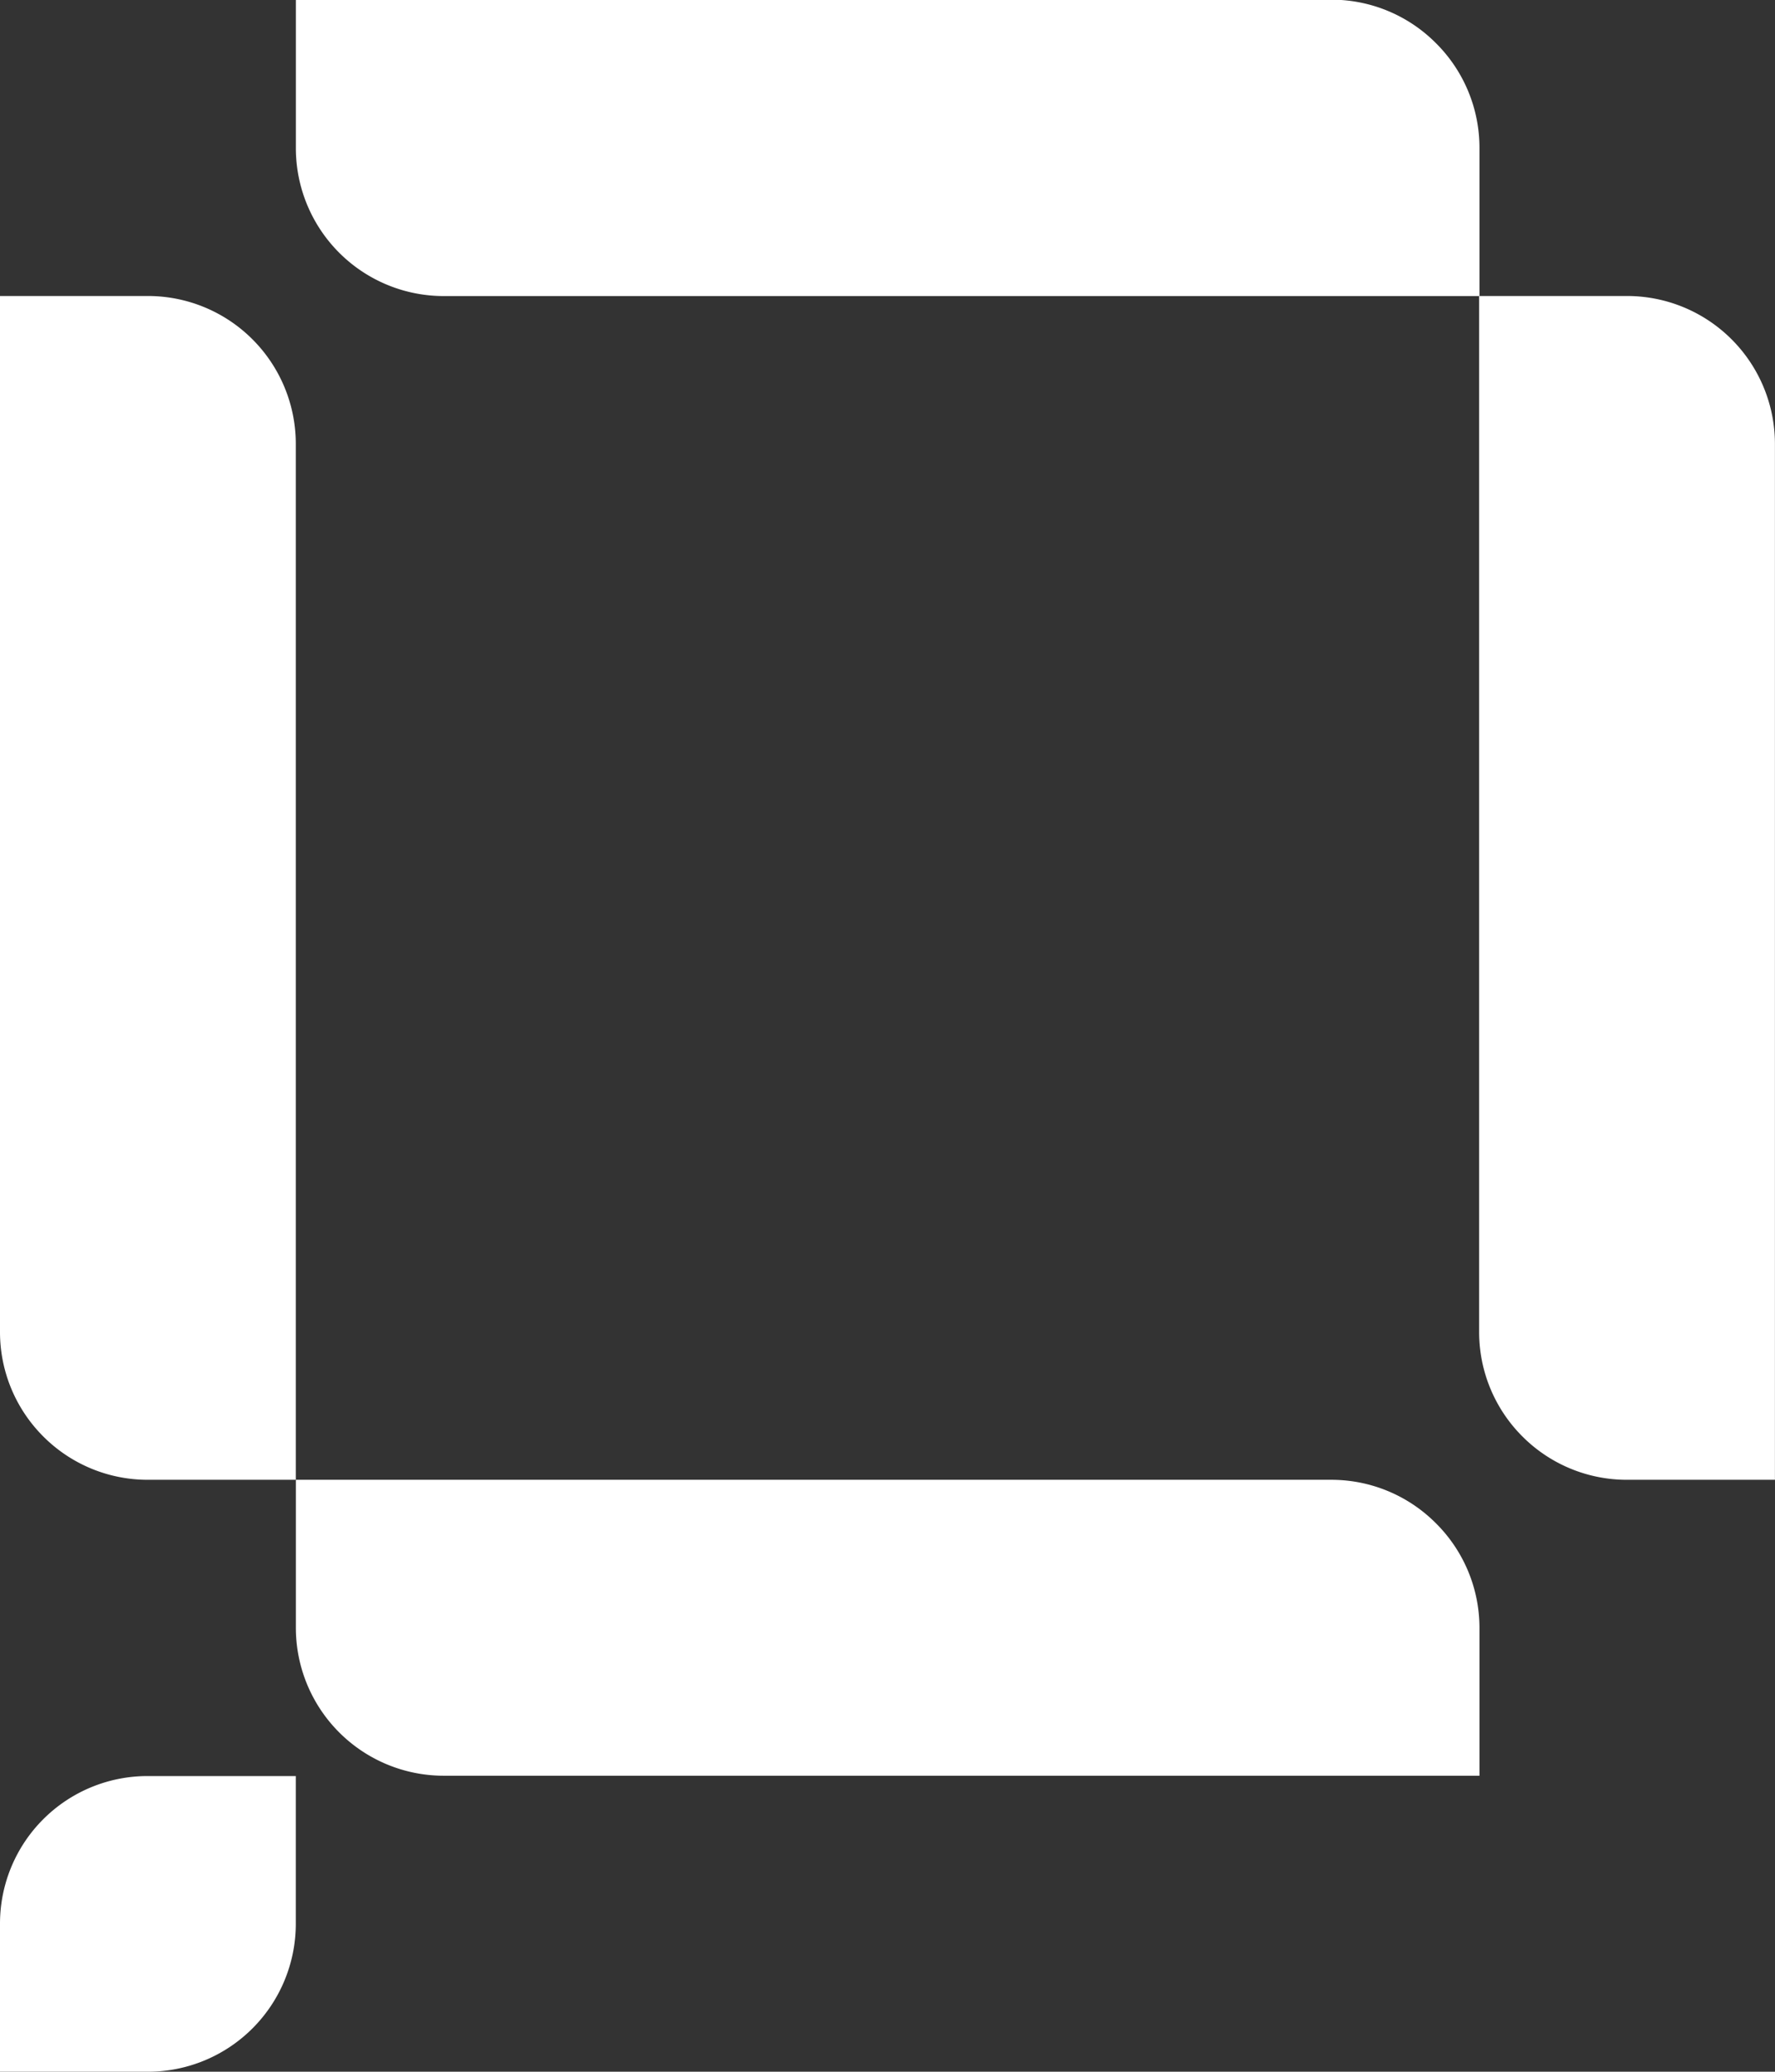 <svg xmlns="http://www.w3.org/2000/svg" width="26.667" height="31.111" viewBox="0 0 26.667 31.111">
  <rect x="0" y="0" width="26.667" height="31.111" fill="#333333" stroke="none"/>
  <g id="Group_10526" data-name="Group 10526" transform="translate(-547.225 -78.354)">
    <path id="Path_28854" data-name="Path 28854" d="M664.329,118.772a2.215,2.215,0,0,1-.651-1.571V101.645H665.9a2.222,2.222,0,0,1,2.222,2.222h0v15.555H665.9A2.215,2.215,0,0,1,664.329,118.772Z" transform="translate(-94.231 -18.846)" fill="#fff" fill-rule="evenodd"/>
    <path id="Path_28855" data-name="Path 28855" d="M587.644,79a2.215,2.215,0,0,0-1.571-.651H570.518v2.222A2.222,2.222,0,0,0,572.74,82.8H588.3V80.576A2.215,2.215,0,0,0,587.644,79Z" transform="translate(-18.848)" fill="#fff" fill-rule="evenodd"/>
    <path id="Path_28856" data-name="Path 28856" d="M587.644,195.456a2.215,2.215,0,0,0-1.571-.651H570.518v2.222a2.222,2.222,0,0,0,2.222,2.222H588.3v-2.222A2.215,2.215,0,0,0,587.644,195.456Z" transform="translate(-18.848 -94.229)" fill="#fff" fill-rule="evenodd"/>
    <path id="Path_28857" data-name="Path 28857" d="M547.877,118.772a2.215,2.215,0,0,1-.651-1.571V101.645h2.222a2.222,2.222,0,0,1,2.222,2.222h0v15.555h-2.222A2.215,2.215,0,0,1,547.877,118.772Z" transform="translate(-0.001 -18.846)" fill="#fff" fill-rule="evenodd"/>
    <path id="Path_28858" data-name="Path 28858" d="M547.876,218.747a2.215,2.215,0,0,0-.651,1.571v2.222h2.222a2.222,2.222,0,0,0,2.222-2.222V218.1h-2.222A2.215,2.215,0,0,0,547.876,218.747Z" transform="translate(0 -113.075)" fill="#fff" fill-rule="evenodd"/>
  </g>
</svg>
